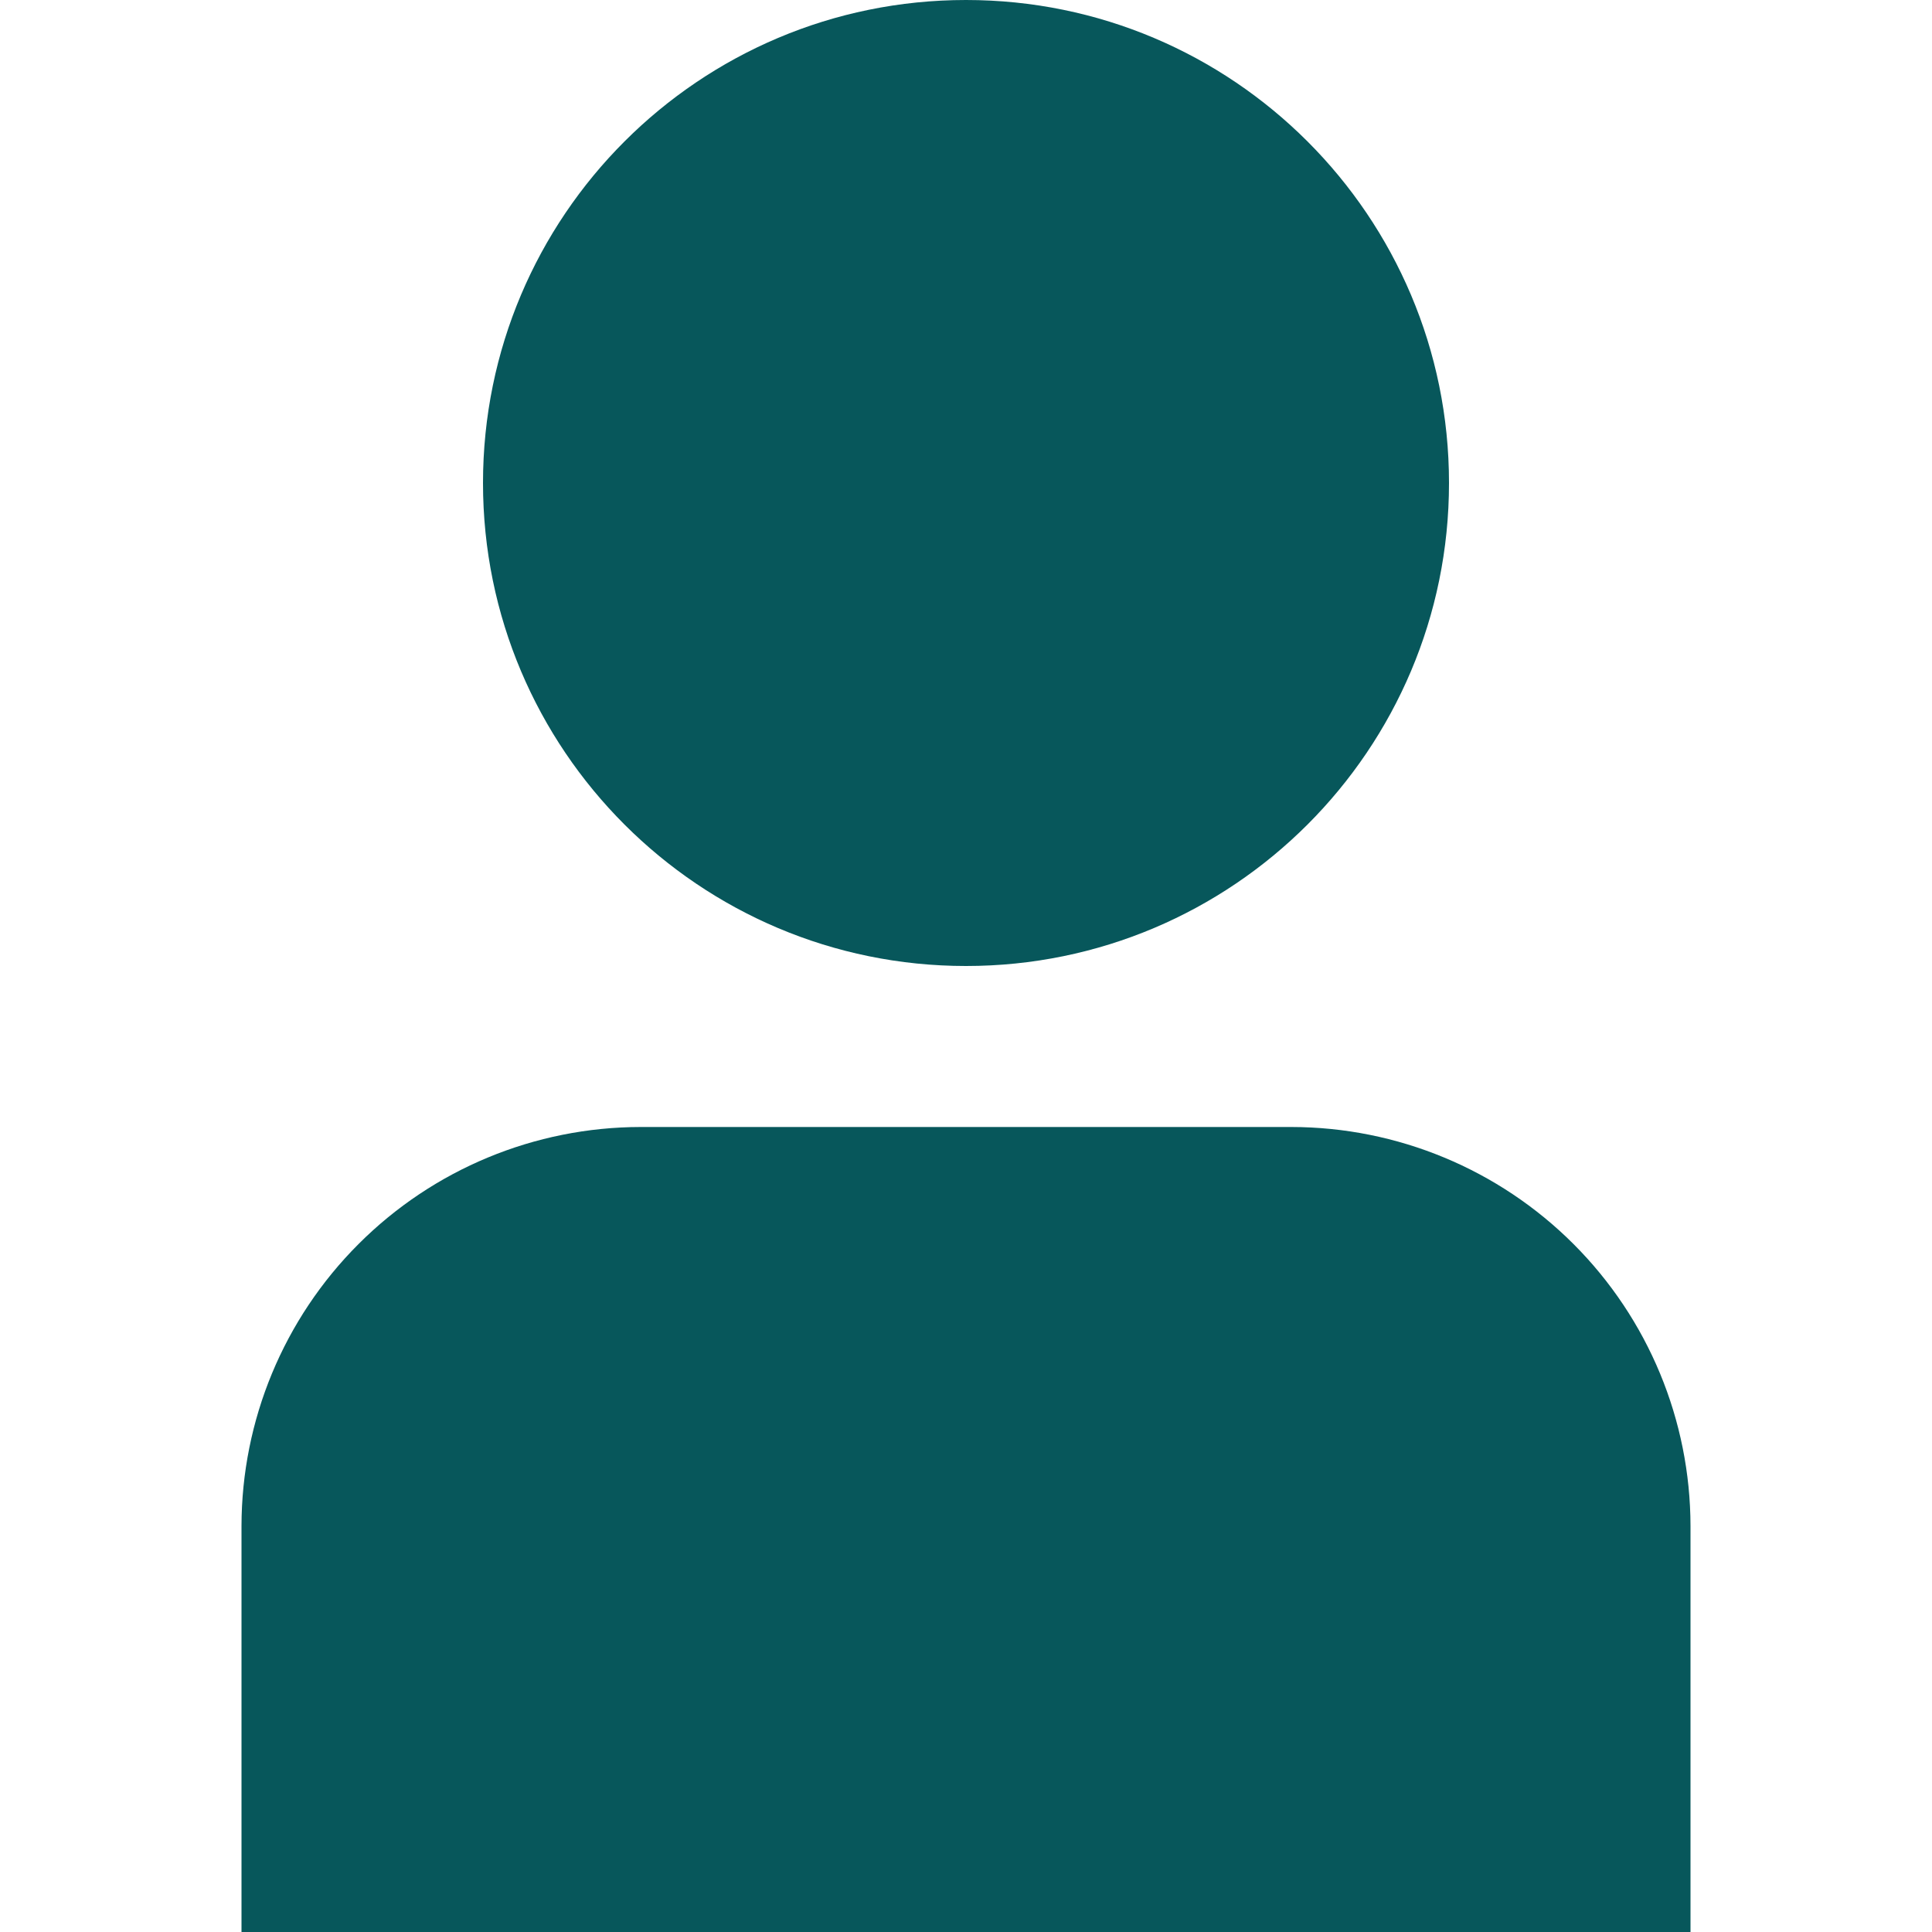<svg width="45" height="45" viewBox="0 0 45 45" fill="none" xmlns="http://www.w3.org/2000/svg">
<g clip-path="url(#clip0_48822_110)">
<path d="M30.081 26.25H14.919C12.455 26.253 10.093 27.233 8.351 28.976C6.608 30.718 5.628 33.08 5.625 35.544V45H39.375V35.544C39.372 33.08 38.392 30.718 36.65 28.976C34.907 27.233 32.545 26.253 30.081 26.25Z" fill="#07575B"/>
<path d="M22.5 22.5C28.713 22.5 33.75 17.463 33.75 11.25C33.75 5.037 28.713 0 22.5 0C16.287 0 11.25 5.037 11.25 11.25C11.25 17.463 16.287 22.5 22.5 22.5Z" fill="#07575B"/>
</g>
<defs>
<clipPath id="clip0_48822_110">
<rect width="45" height="45" fill="white"/>
</clipPath>
</defs>
</svg>
